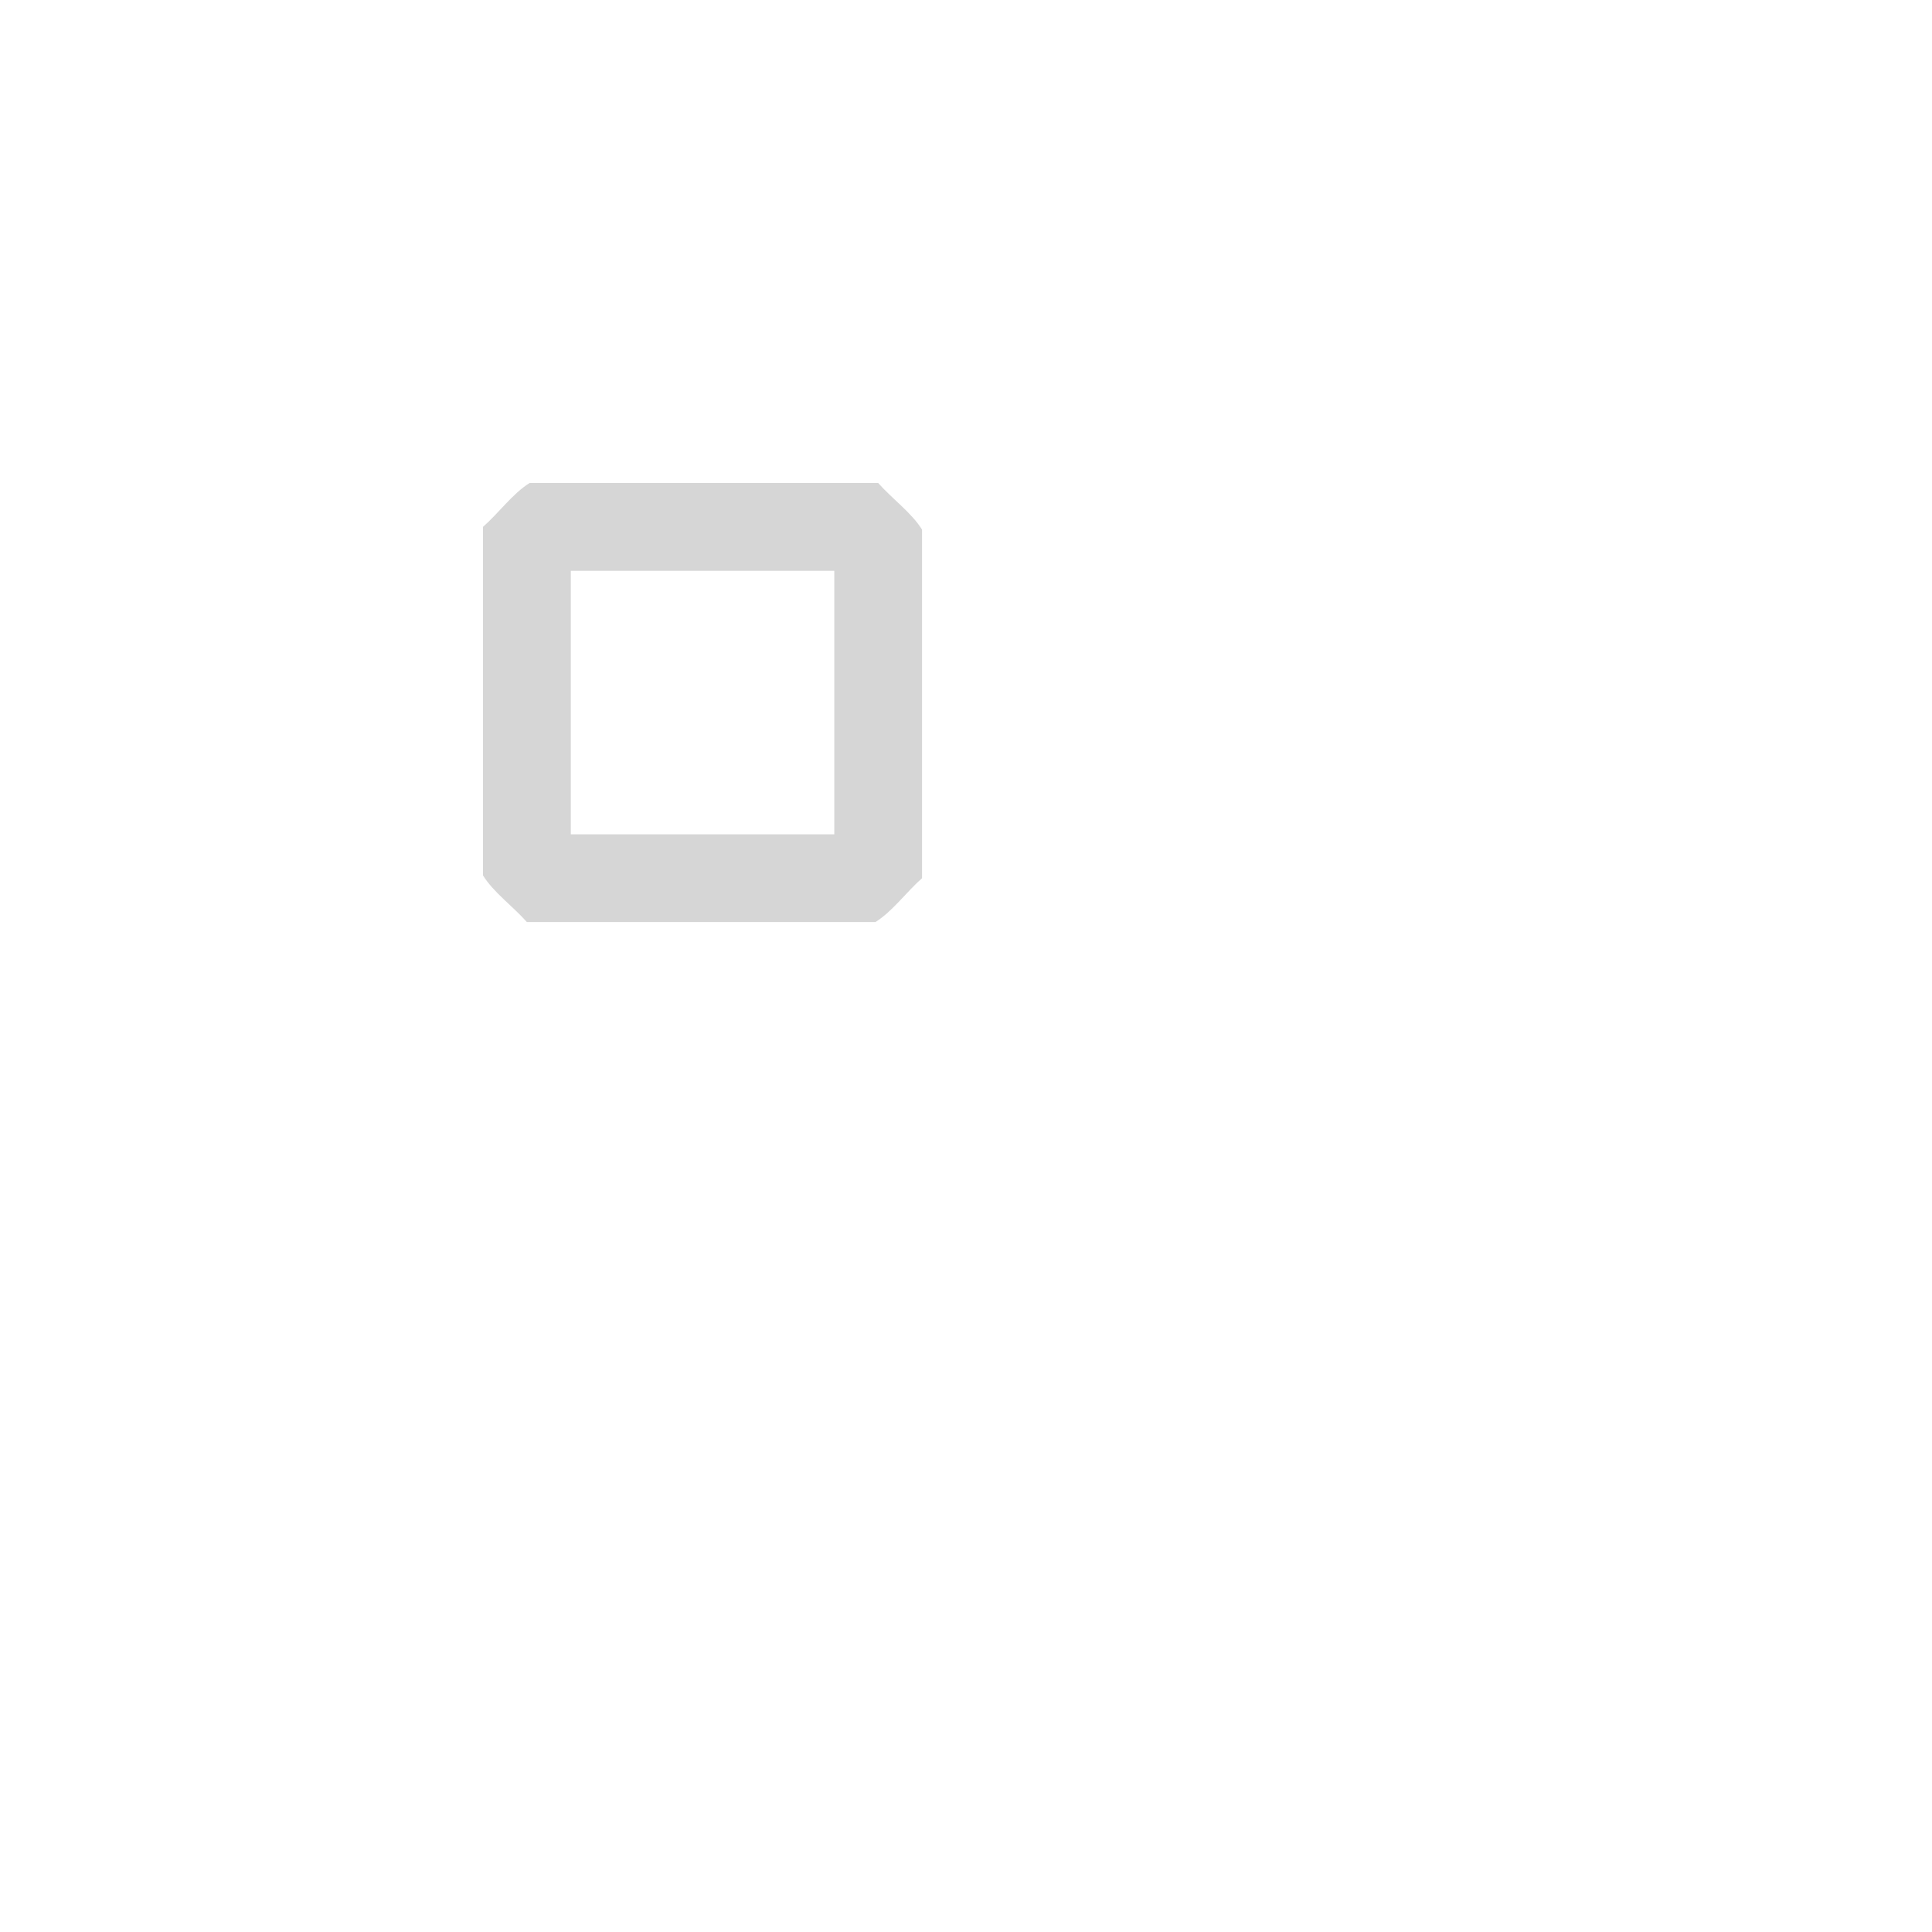 <?xml version="1.0" encoding="UTF-8" standalone="no"?>
<!-- Uploaded to: SVG Repo, www.svgrepo.com, Generator: SVG Repo Mixer Tools -->

<svg
   width="800"
   height="800"
   viewBox="0 0 24 24"
   fill="none"
   version="1.1"
   id="svg1"
   xml:space="preserve"
   xmlns="http://www.w3.org/2000/svg"
   xmlns:svg="http://www.w3.org/2000/svg"><defs
     id="defs1" /><path
     d="M 6.579,6 C 6.366,6.133 6.197,6.372 6,6.545 v 4.33 c 0.133,0.213 0.372,0.383 0.545,0.579 h 4.33 c 0.213,-0.133 0.383,-0.372 0.579,-0.545 V 6.579 C 11.321,6.366 11.083,6.197 10.909,6 Z M 7.091,7.091 H 10.364 V 10.364 H 7.091 Z"
     style="clip-rule:evenodd;fill:#d6d6d6;fill-rule:evenodd;stroke-width:0.727"
     id="path19" /></svg>
